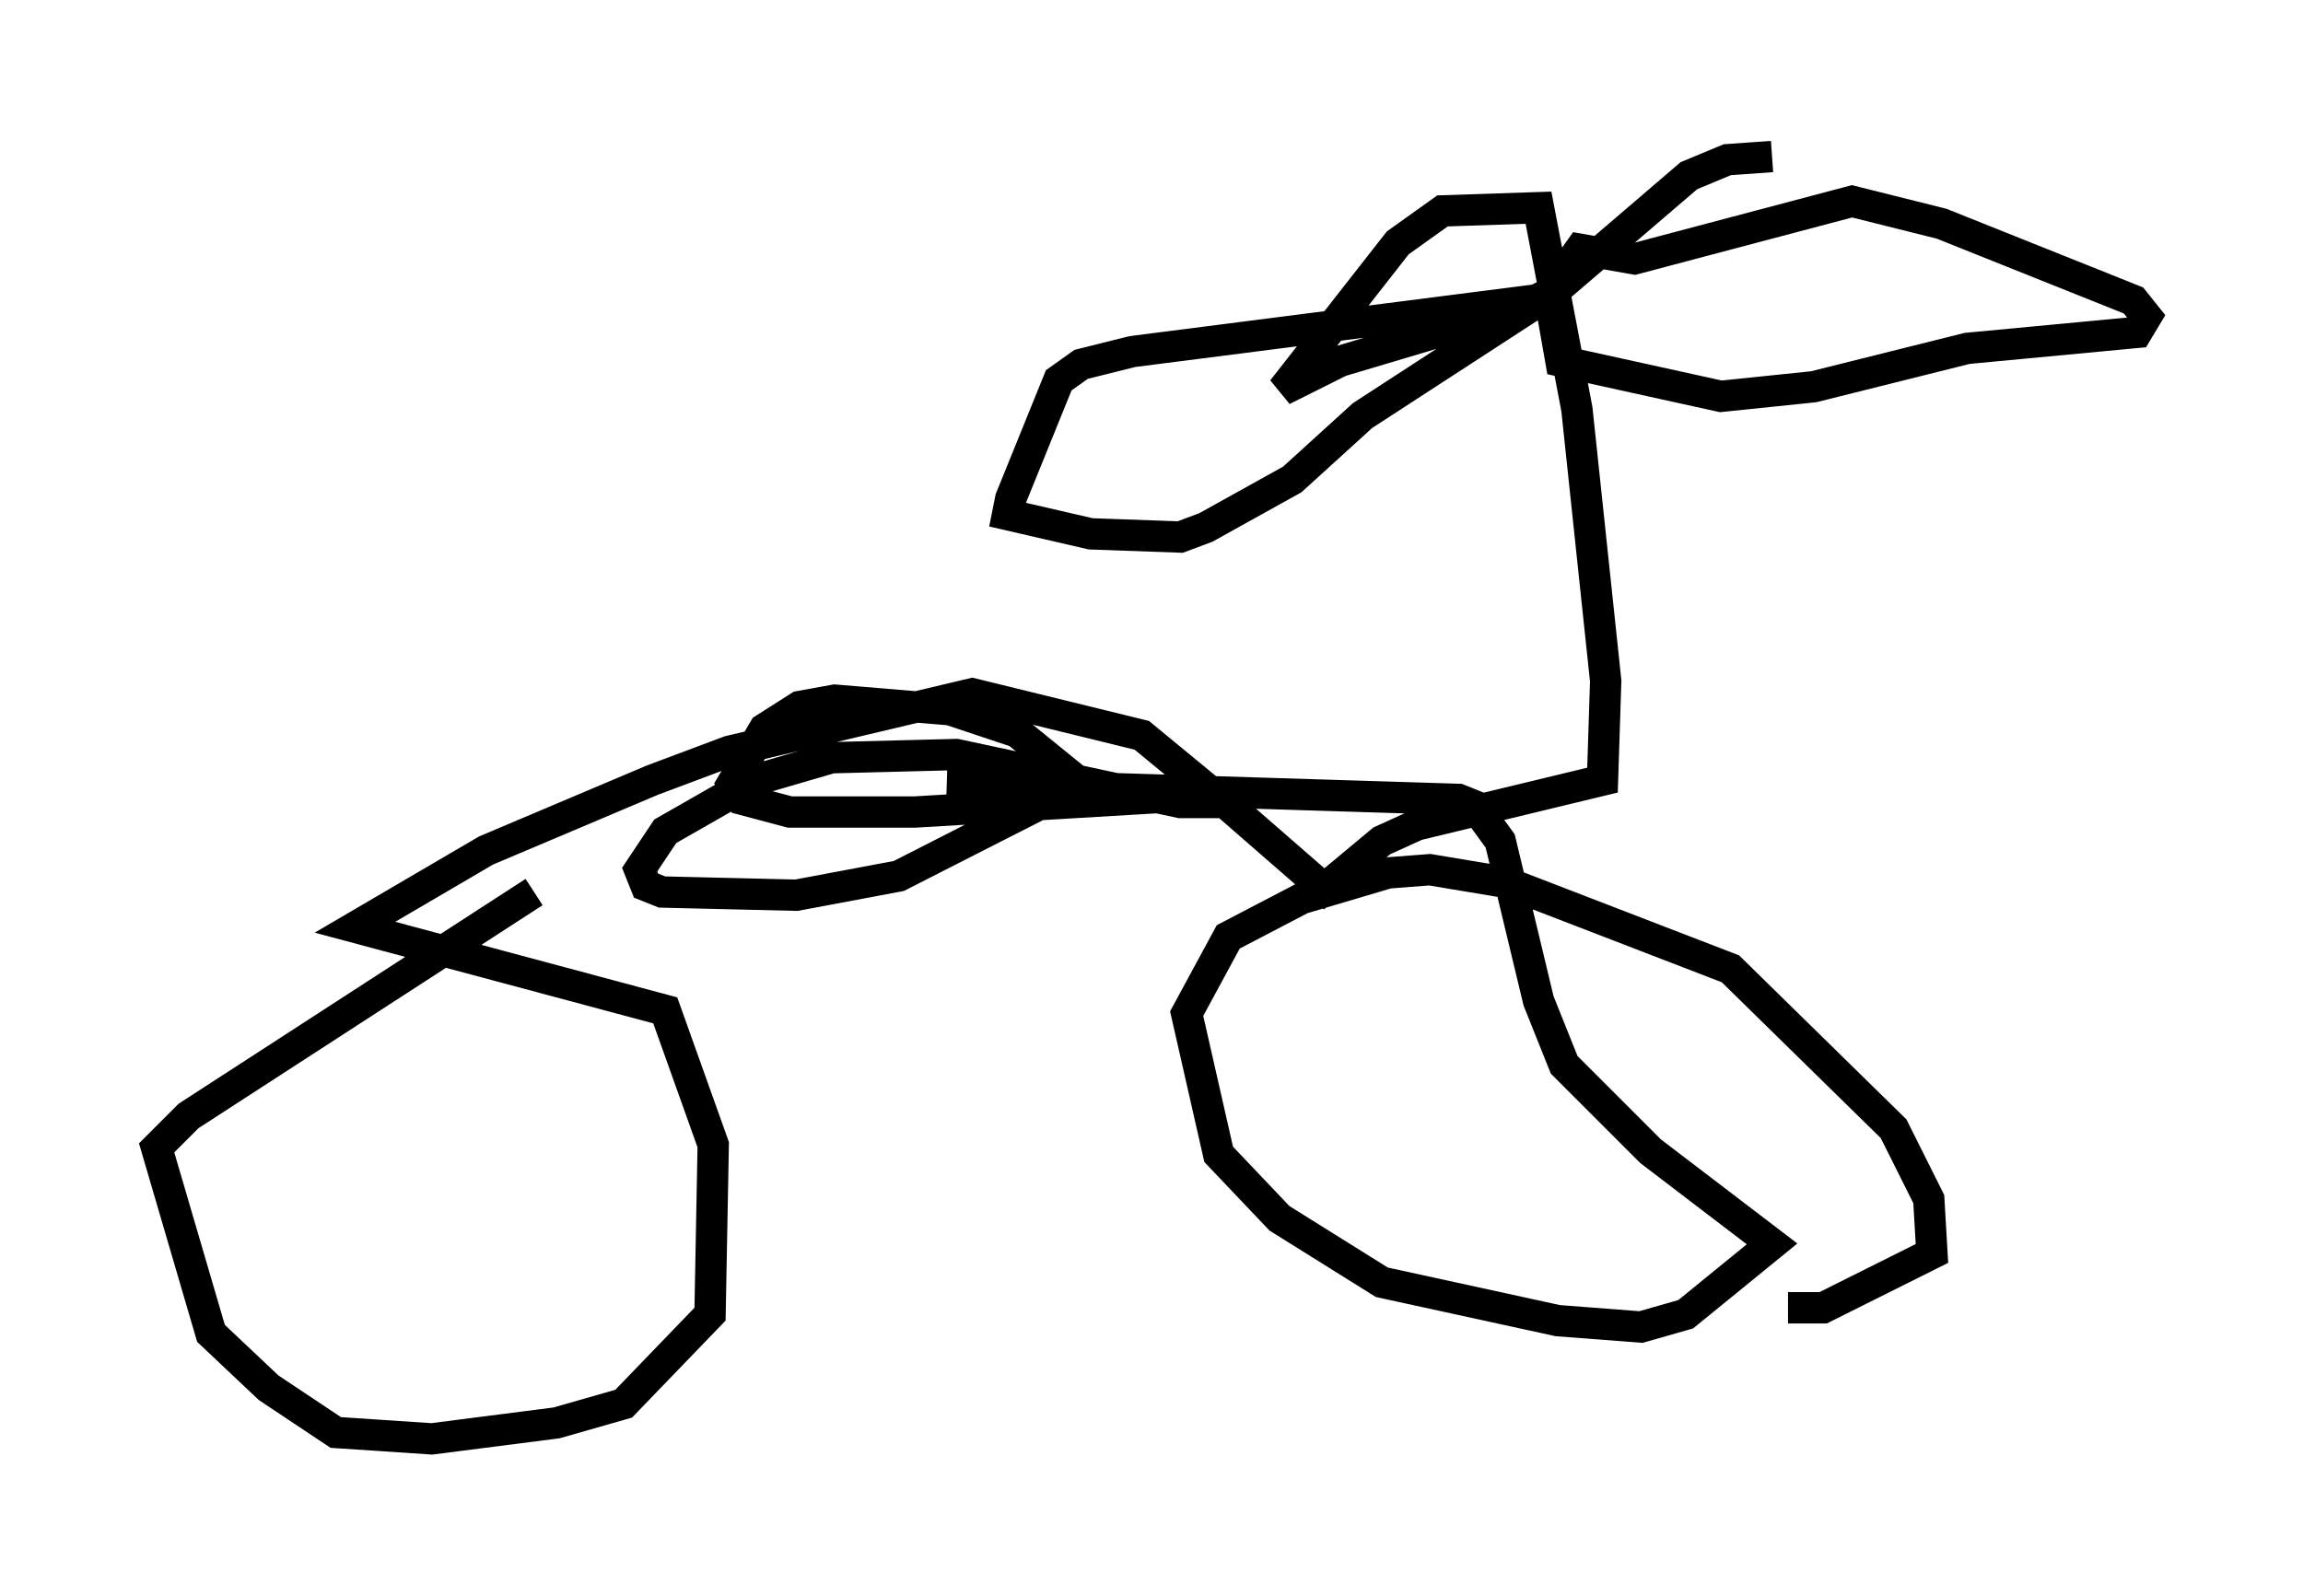 <?xml version="1.0" encoding="utf-8" ?>
<svg baseProfile="full" height="50.936" version="1.1" width="73.497" xmlns="http://www.w3.org/2000/svg" xmlns:ev="http://www.w3.org/2001/xml-events" xmlns:xlink="http://www.w3.org/1999/xlink"><defs /><rect fill="white" height="50.936" width="73.497" x="0" y="0" /><path d="M16.229, 27.867 m13.986, -2.858 l16.334, 0.51 0.51, 0.204 l0.817, 1.123 1.225, 5.104 l0.817, 2.042 2.756, 2.756 l3.879, 2.96 -2.756, 2.246 l-1.429, 0.408 -2.654, -0.204 l-5.615, -1.225 -3.267, -2.042 l-1.94, -2.042 -1.021, -4.492 l1.327, -2.45 2.348, -1.225 l2.756, -0.817 1.327, -0.102 l2.45, 0.408 7.146, 2.756 l5.206, 5.104 1.123, 2.246 l0.102, 1.735 -3.471, 1.735 l-1.123, 0.0 m-40.017, -13.271 l-11.025, 7.146 -1.021, 1.021 l1.735, 5.921 1.838, 1.735 l2.144, 1.429 3.063, 0.204 l3.981, -0.51 2.144, -0.613 l2.756, -2.858 0.102, -5.41 l-1.531, -4.288 -9.902, -2.654 l4.185, -2.45 5.308, -2.246 l2.45, -0.919 7.758, -1.838 l5.41, 1.327 1.735, 1.429 l-0.408, 0.51 -8.575, 0.51 l-3.981, 0.0 -1.531, -0.408 l-0.306, -0.51 1.021, -1.735 l1.123, -0.715 1.123, -0.204 l3.675, 0.306 2.144, 0.715 l1.633, 1.327 0.0, 0.51 l-5.41, 2.756 -3.267, 0.613 l-4.288, -0.102 -0.51, -0.204 l-0.204, -0.51 0.817, -1.225 l2.858, -1.633 2.45, -0.715 l3.981, -0.102 7.146, 1.531 l1.429, 0.0 3.165, 2.756 l1.838, -1.531 1.123, -0.51 l5.921, -1.429 0.102, -3.165 l-0.919, -8.677 -1.225, -6.431 l-3.063, 0.102 -1.429, 1.021 l-3.675, 4.696 1.838, -0.919 l5.819, -1.735 0.817, -0.408 l1.021, -1.429 1.735, 0.306 l6.942, -1.838 2.858, 0.715 l6.125, 2.45 0.408, 0.51 l-0.306, 0.51 -5.41, 0.51 l-4.9, 1.225 -2.96, 0.306 l-5.104, -1.123 -0.306, -1.735 l-0.613, -0.204 -12.761, 1.633 l-1.633, 0.408 -0.715, 0.51 l-1.531, 3.777 -0.102, 0.51 l2.654, 0.613 2.858, 0.102 l0.817, -0.306 2.756, -1.531 l2.246, -2.042 6.125, -3.981 l4.288, -3.675 1.225, -0.51 l1.429, -0.102 " fill="none" stroke="black" stroke-width="1" /></svg>
